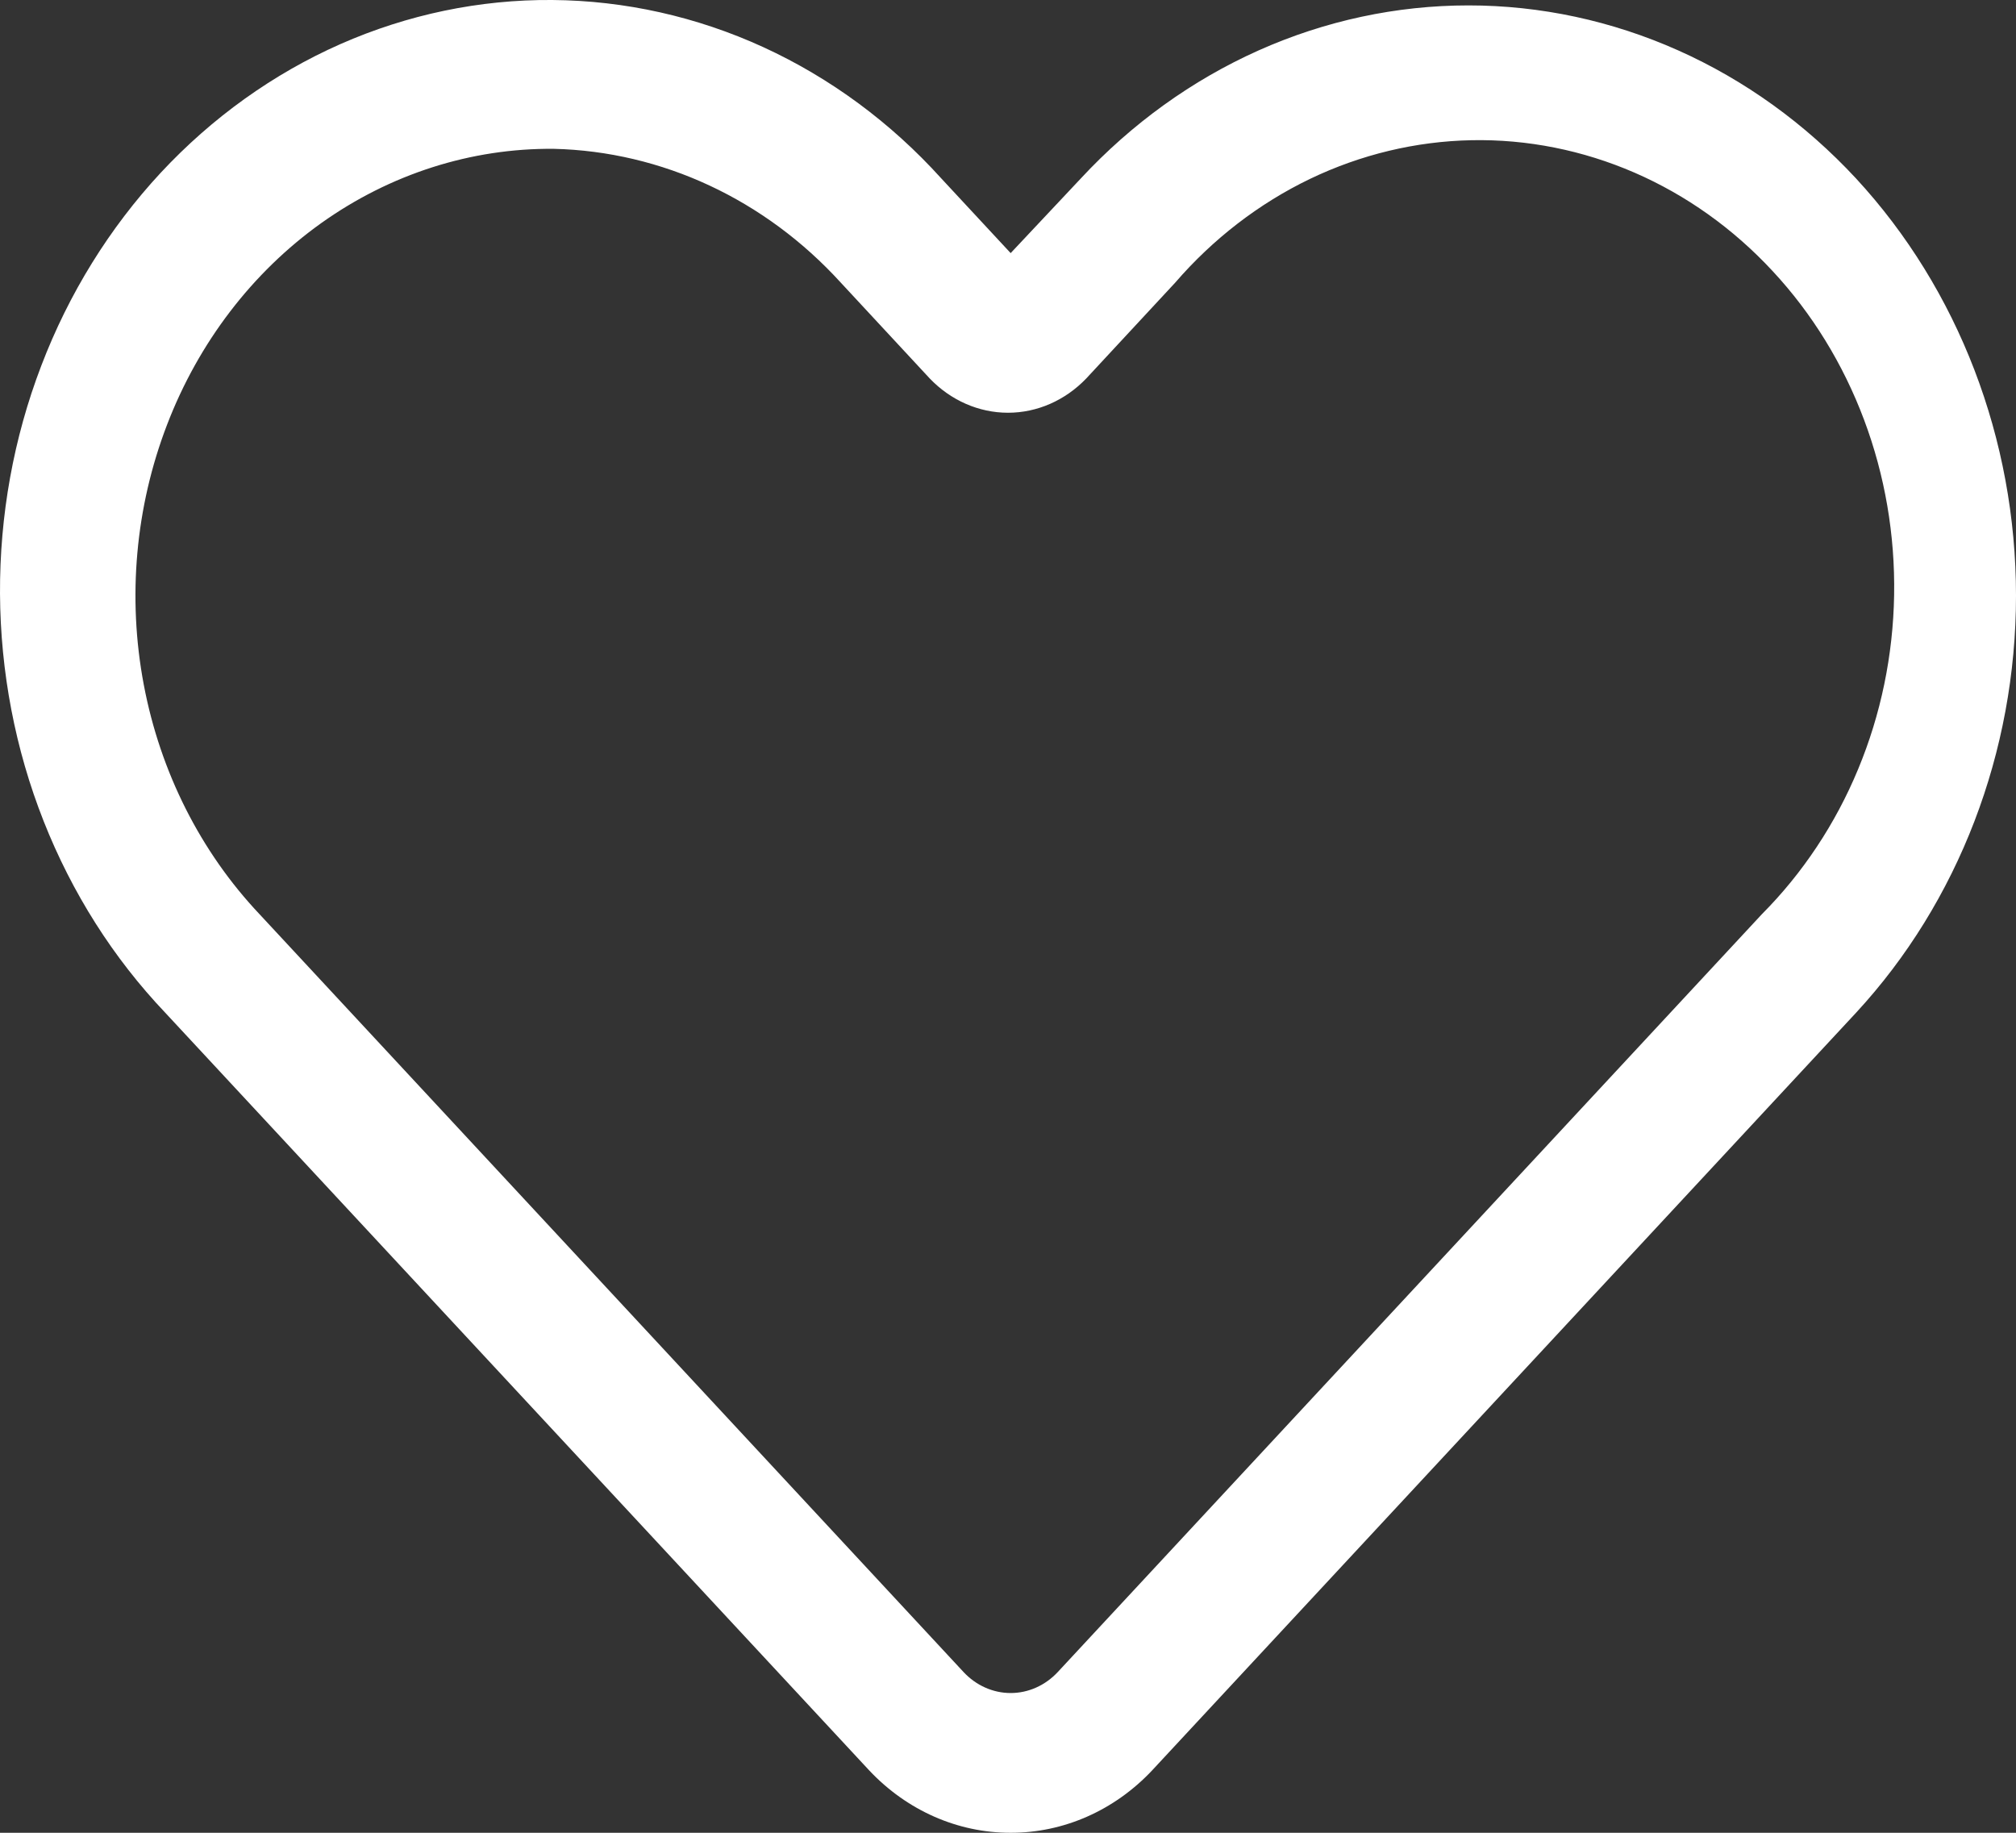 <svg width="22" height="20" viewBox="0 0 22 20" fill="none" xmlns="http://www.w3.org/2000/svg">
<rect x="0" y="0" width="22" height="20" fill="#333333" stroke="none"/>
<g clip-path="url(#clip0_4038_4802)">
<path d="M11.029 20C10.452 20.001 9.898 19.757 9.487 19.321L1.804 11.052C1.237 10.456 0.786 9.745 0.476 8.96C0.166 8.175 0.005 7.332 9.87176e-05 6.479C-0.004 5.626 0.148 4.781 0.45 3.992C0.751 3.203 1.195 2.487 1.755 1.884C2.316 1.282 2.982 0.805 3.715 0.481C4.448 0.158 5.234 -0.006 6.026 0C6.818 0.006 7.602 0.181 8.331 0.515C9.06 0.85 9.72 1.336 10.272 1.947L11.029 2.762L11.795 1.947C12.35 1.349 13.01 0.874 13.735 0.55C14.461 0.226 15.239 0.059 16.025 0.059C16.81 0.059 17.588 0.226 18.314 0.55C19.04 0.874 19.699 1.349 20.254 1.947C21.372 3.157 22 4.793 22 6.5C22 8.206 21.372 9.843 20.254 11.052L12.571 19.321C12.16 19.757 11.606 20.001 11.029 20ZM6.043 1.624C5.141 1.616 4.257 1.899 3.505 2.435C2.753 2.972 2.167 3.738 1.823 4.635C1.478 5.533 1.389 6.52 1.569 7.472C1.749 8.424 2.189 9.296 2.833 9.977L10.515 18.246C10.651 18.392 10.836 18.475 11.029 18.475C11.222 18.475 11.407 18.392 11.543 18.246L19.226 9.977C19.671 9.53 20.029 8.992 20.277 8.394C20.526 7.795 20.659 7.149 20.67 6.494C20.681 5.839 20.57 5.188 20.342 4.581C20.114 3.973 19.775 3.421 19.344 2.958C18.914 2.494 18.401 2.129 17.837 1.884C17.272 1.639 16.667 1.518 16.059 1.53C15.45 1.542 14.85 1.686 14.294 1.953C13.738 2.221 13.238 2.606 12.824 3.085L11.854 4.13C11.625 4.369 11.319 4.504 11 4.504C10.681 4.504 10.375 4.369 10.146 4.13L9.176 3.085C8.349 2.177 7.225 1.652 6.043 1.624Z" fill="white"/>
</g>
<defs>
<clipPath id="clip0_4038_4802">
<rect width="22" height="20" fill="white"/>
</clipPath>
</defs>
</svg>
